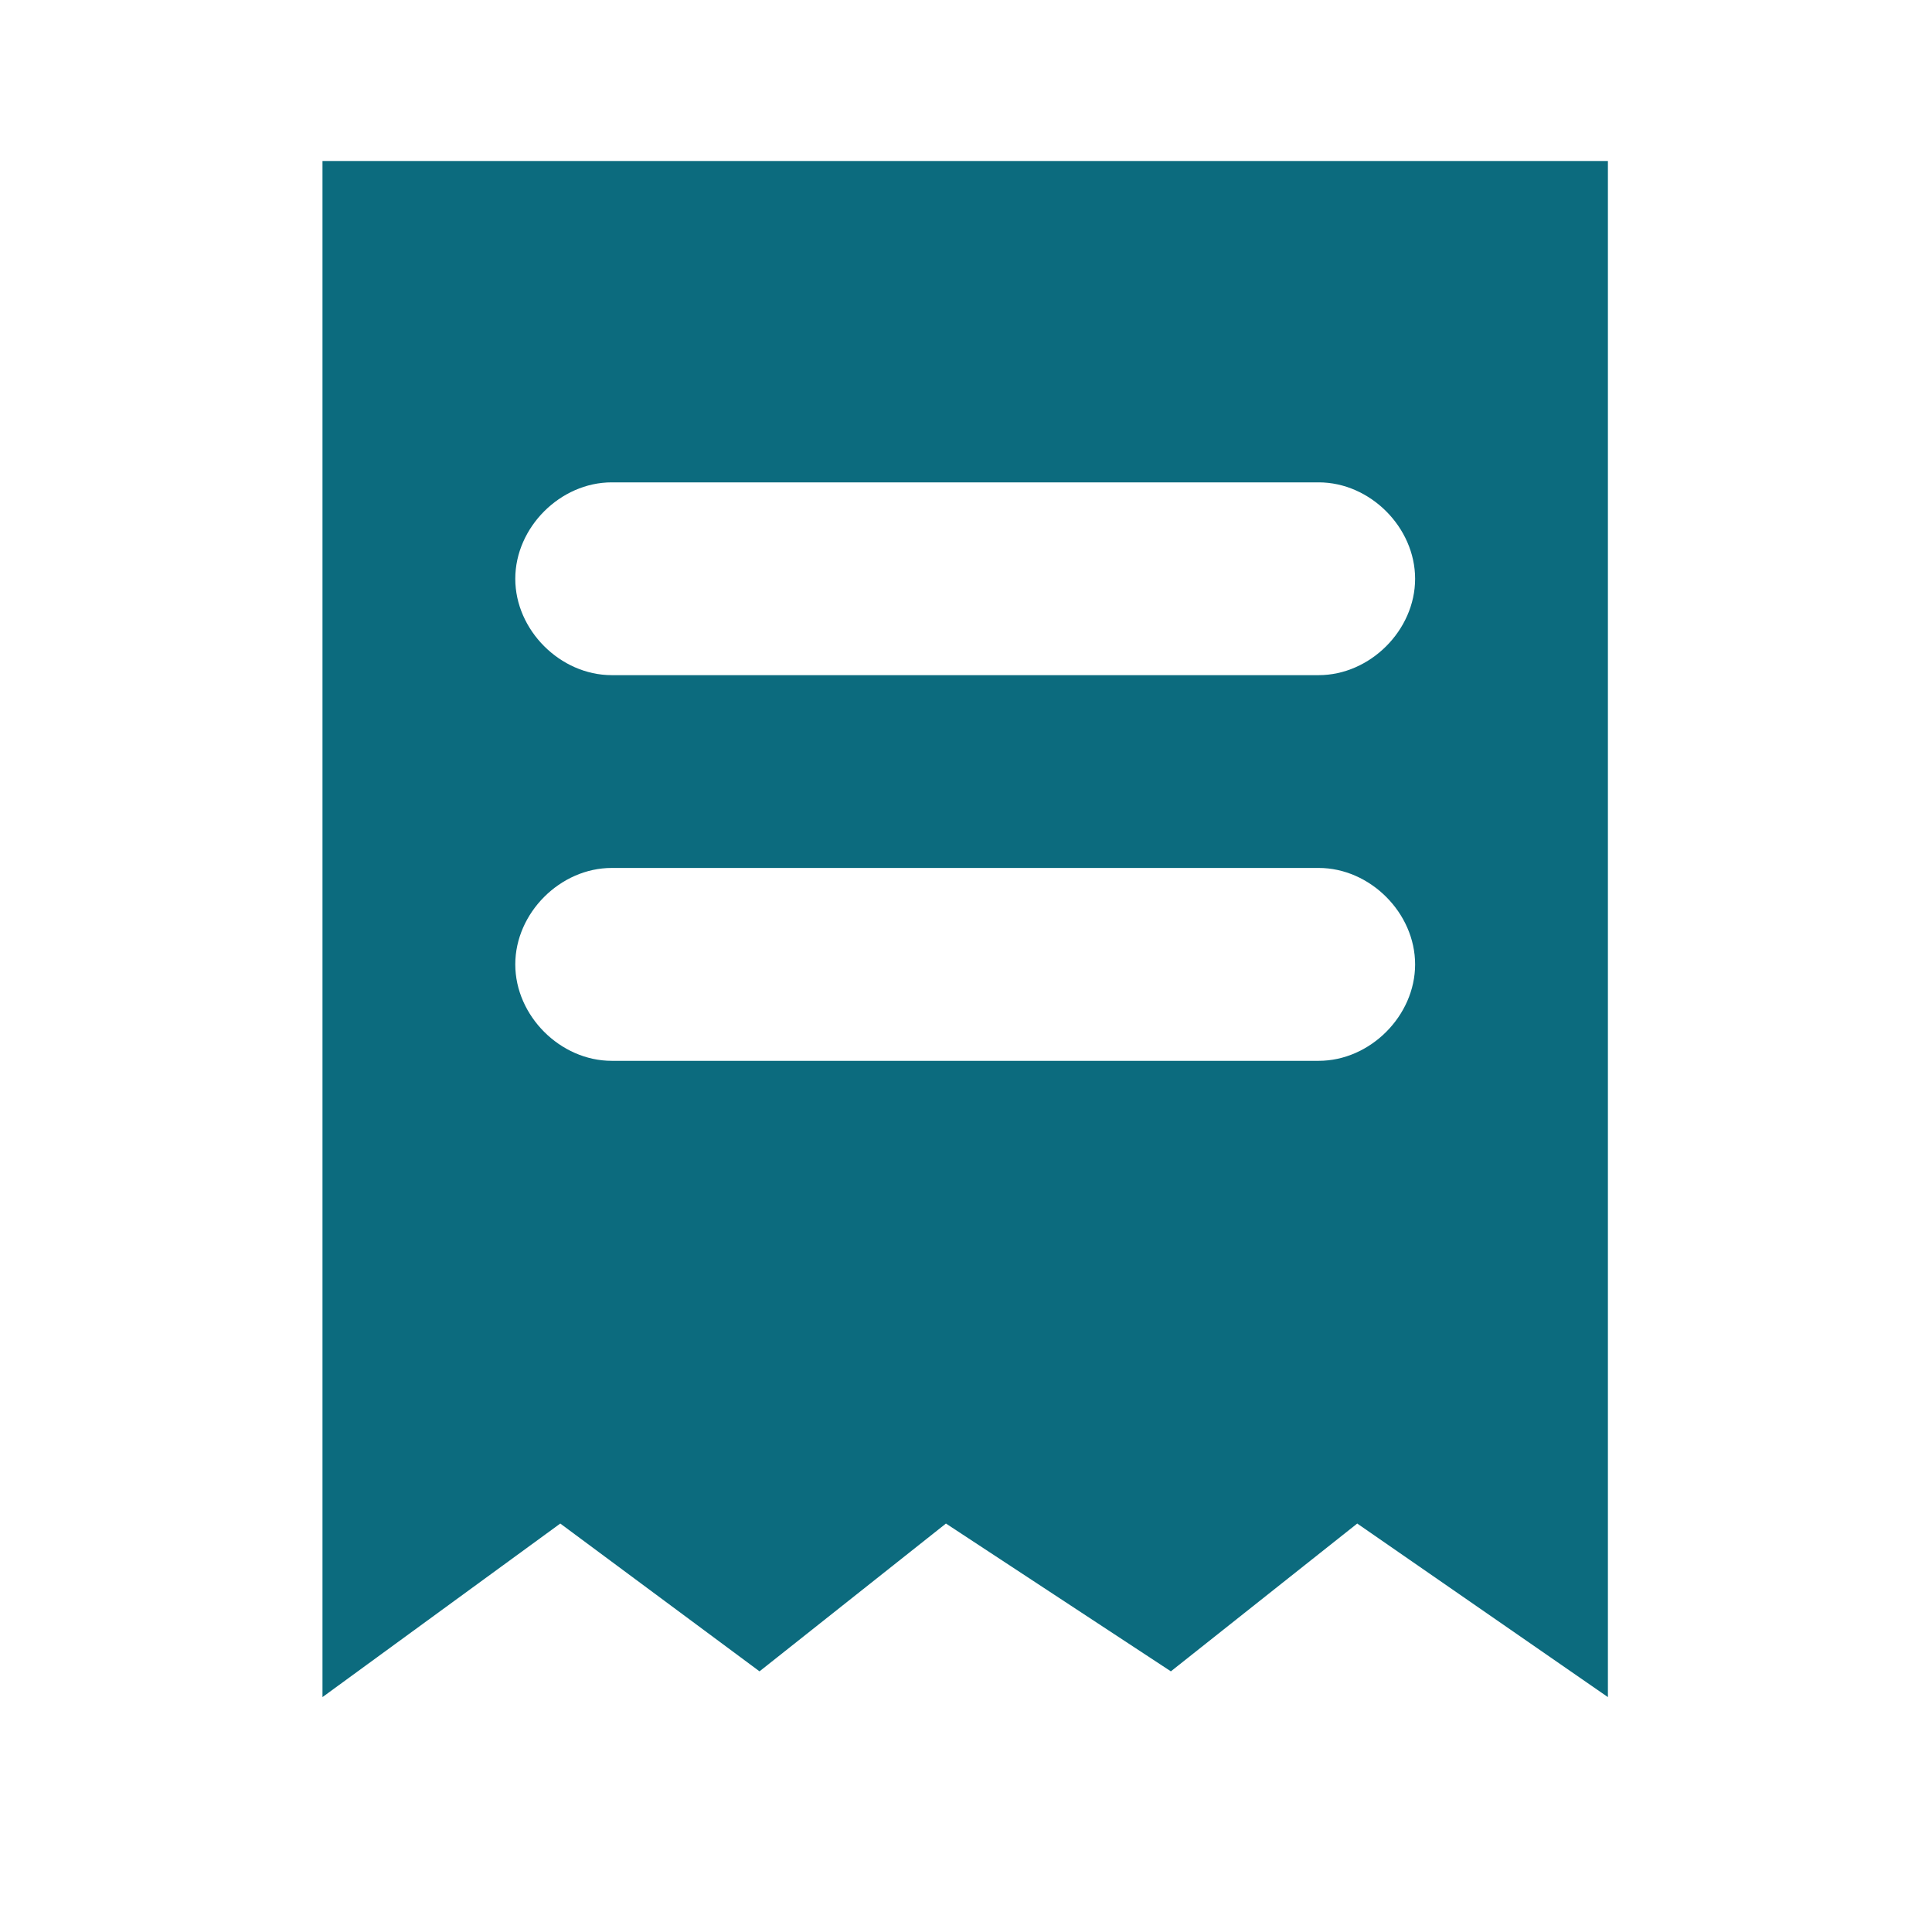 <svg width="24" height="24" viewBox="0 0 24 24" fill="none" xmlns="http://www.w3.org/2000/svg">
<path d="M4.006 2H19.974V21.082L16.86 18.926L14.545 20.762L11.751 18.926L9.435 20.762L6.96 18.926L4.006 21.082V2ZM7.599 5.992C6.96 5.992 6.401 6.551 6.401 7.19C6.401 7.828 6.96 8.387 7.599 8.387H16.381C17.02 8.387 17.579 7.828 17.579 7.19C17.579 6.551 17.02 5.992 16.381 5.992H7.599ZM7.599 10.782C6.96 10.782 6.401 11.341 6.401 11.98C6.401 12.619 6.96 13.178 7.599 13.178H16.381C17.02 13.178 17.579 12.619 17.579 11.98C17.579 11.341 17.02 10.782 16.381 10.782H7.599Z" fill="#0C6B7E"/>
</svg>
